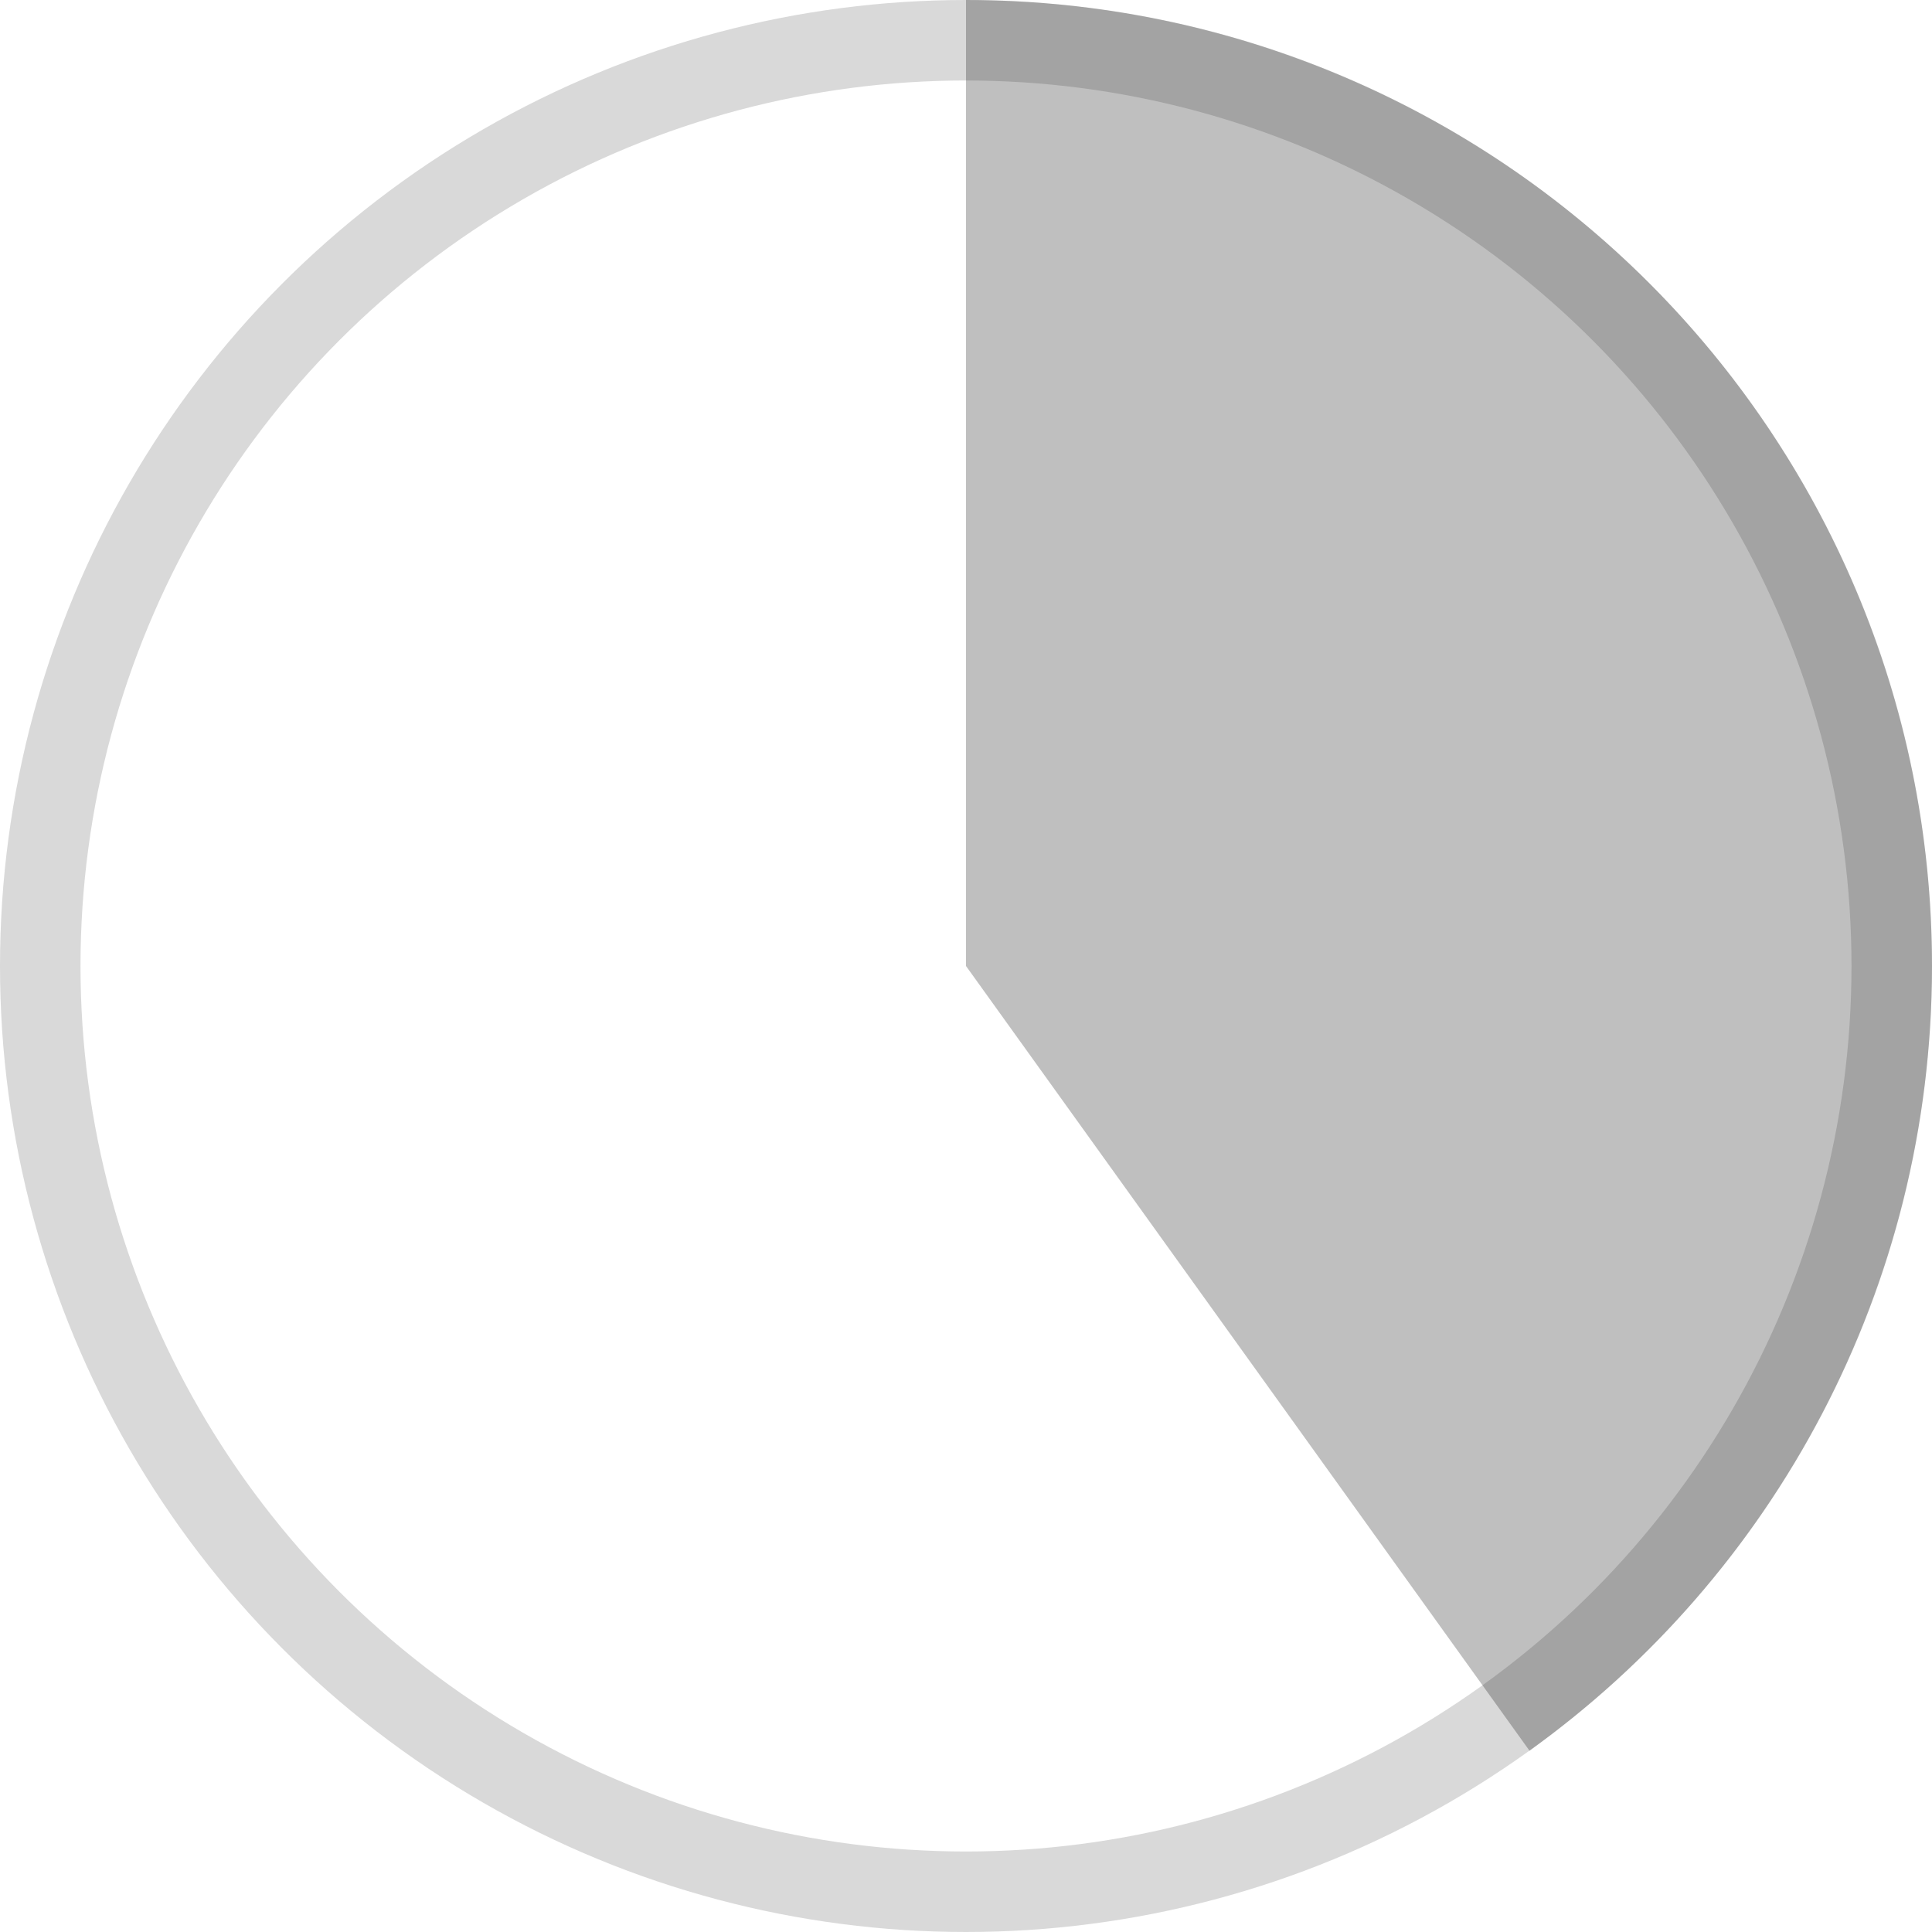 <svg width="24" height="24" viewBox="0 0 24 24" fill="none" xmlns="http://www.w3.org/2000/svg">
<circle cx="12" cy="12" r="11.5" stroke="#D9D9D9"/>
<path d="M24 12C24 5.373 18.627 0 12 0V12L19 21.748C22.028 19.57 24 16.015 24 12Z" fill="black" fill-opacity="0.25"/>
</svg>

